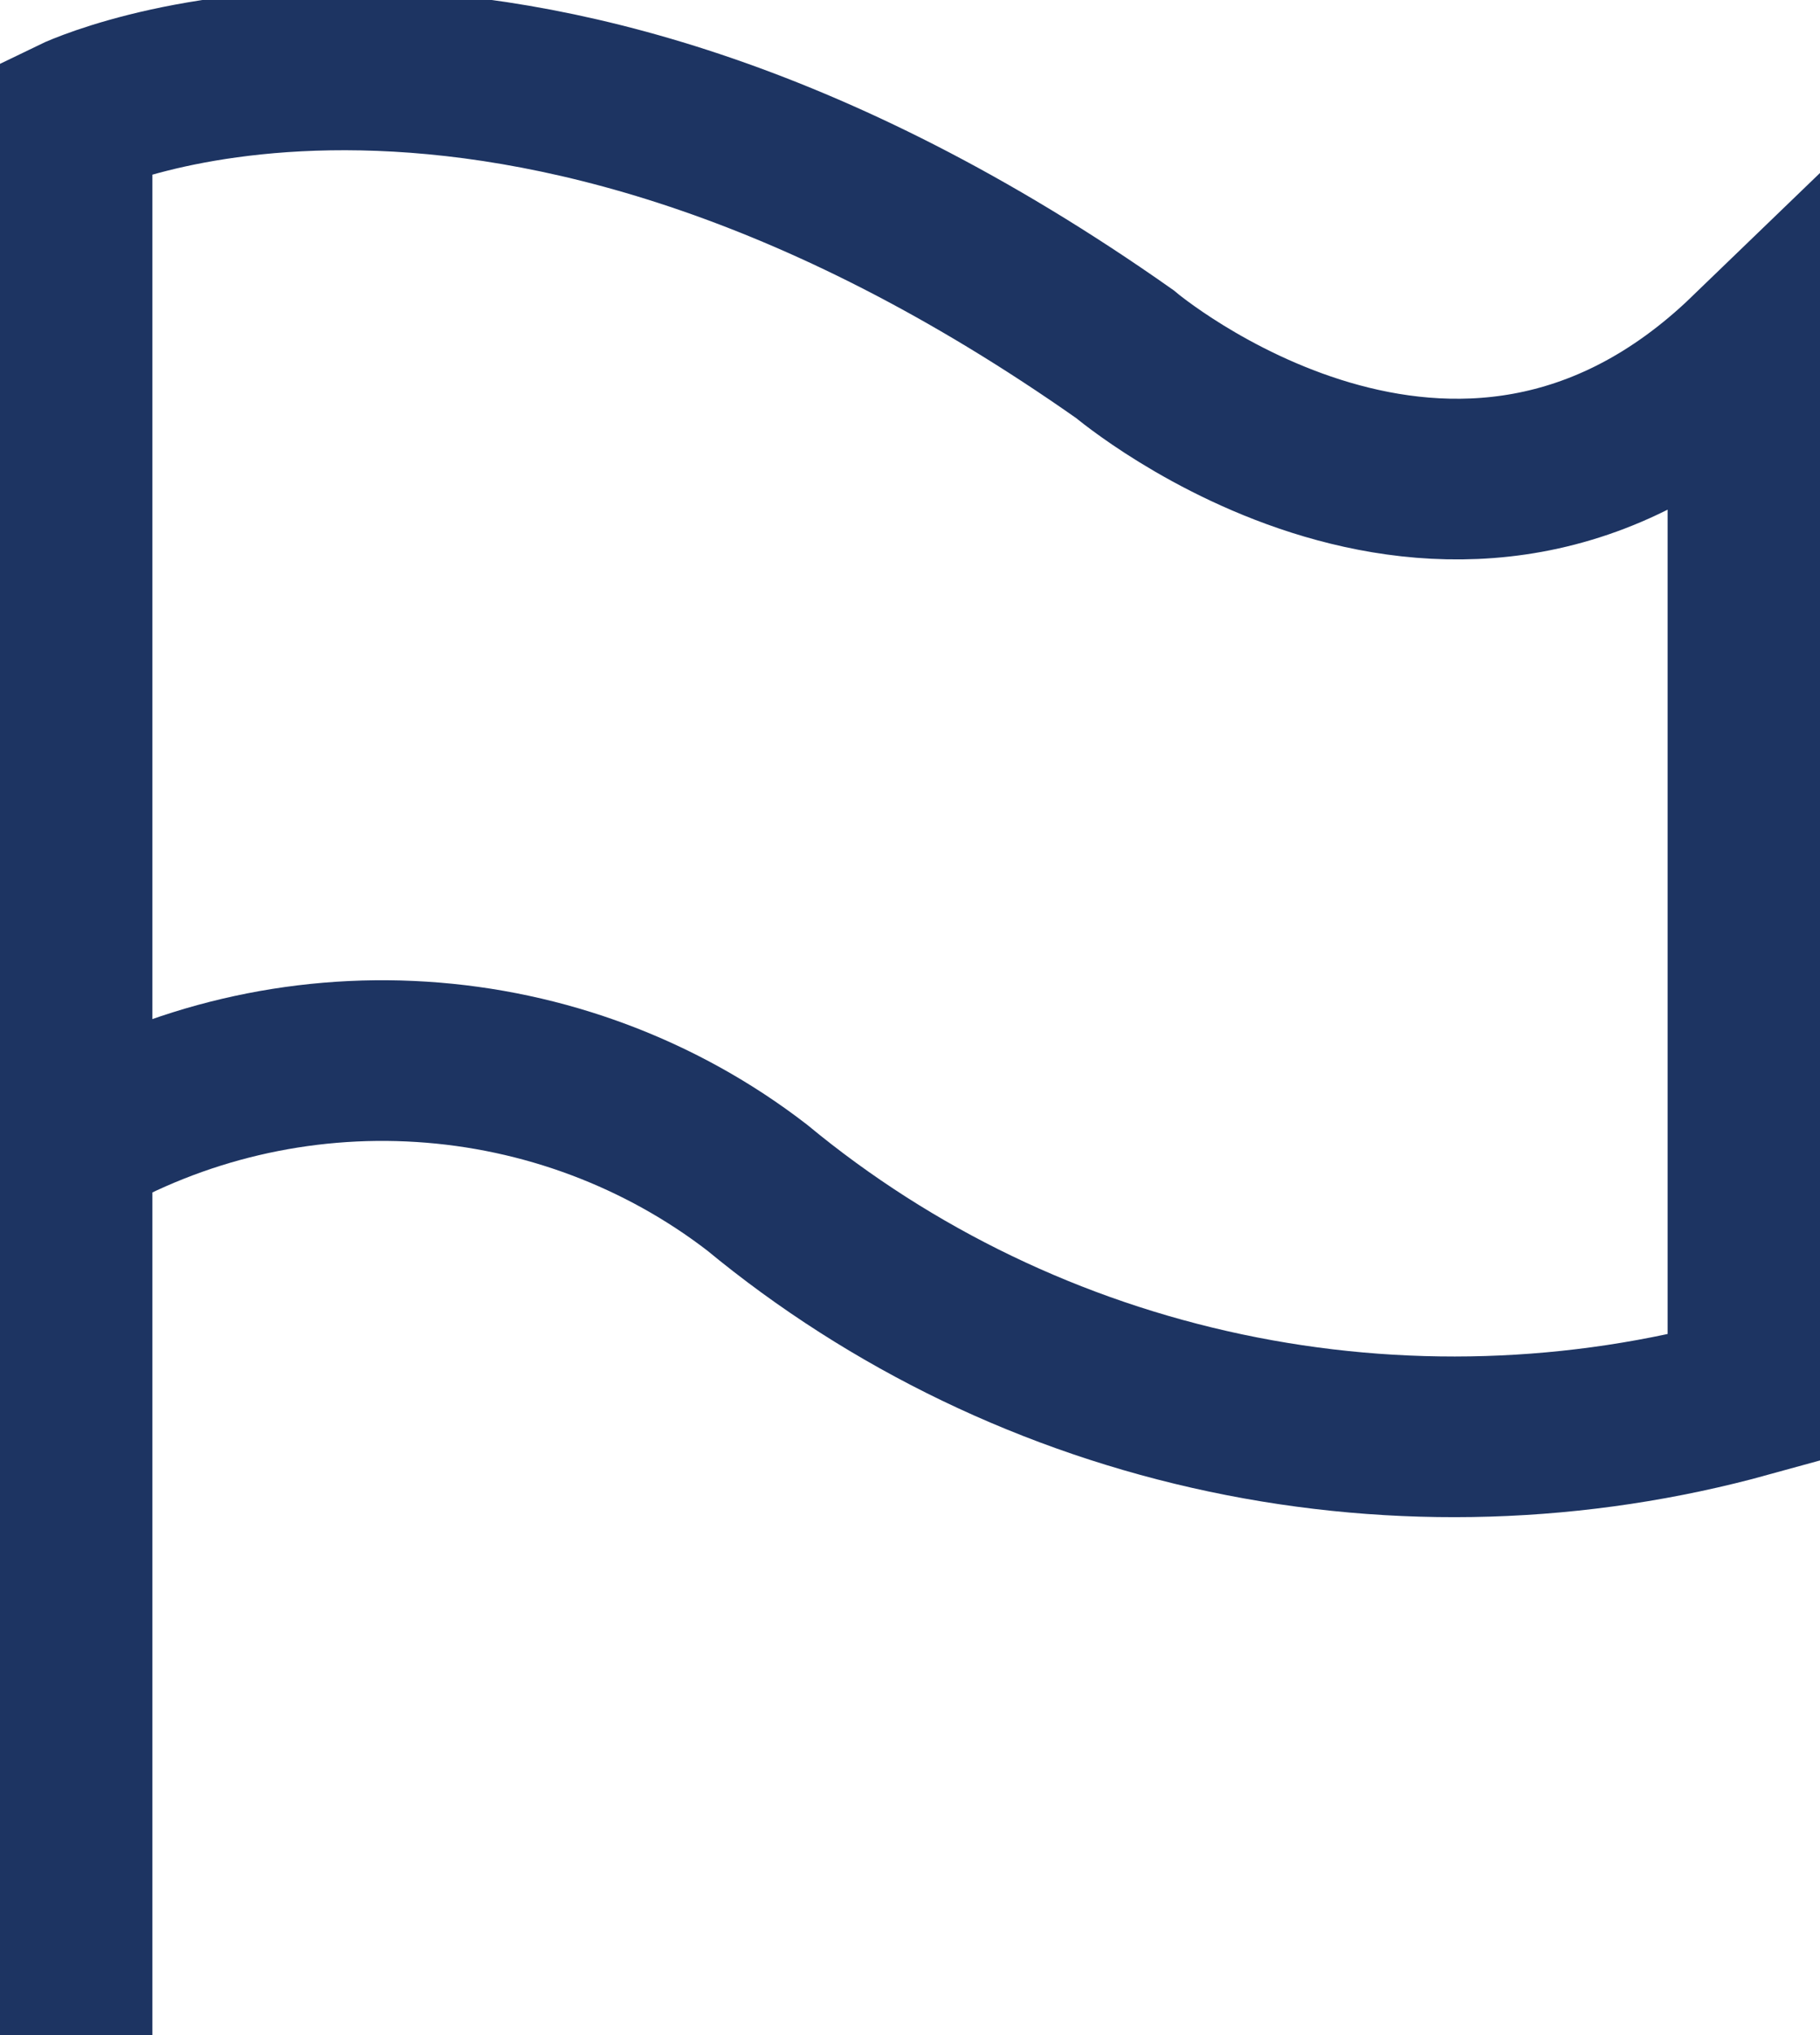 <svg width="34" height="38" viewBox="0 0 34 38" fill="none" xmlns="http://www.w3.org/2000/svg">
<g clip-path="url(#clip0_2_1484)">
<path d="M1.347 38V2.204C1.347 2.204 9.268 -1.653 21.014 6.613C21.014 6.613 27.211 11.862 32.653 6.613V26.086C29.475 26.963 26.125 27.066 22.897 26.384C19.669 25.702 16.663 24.257 14.144 22.175C12.348 20.791 10.162 19.972 7.876 19.827C5.59 19.681 3.313 20.217 1.347 21.362" stroke="#1D3462" stroke-width="3" stroke-miterlimit="10"/>
</g>
<defs>
<clipPath id="clip0_2_1484">
<rect width="34" height="38" fill="white"/>
</clipPath>
</defs>
</svg>
